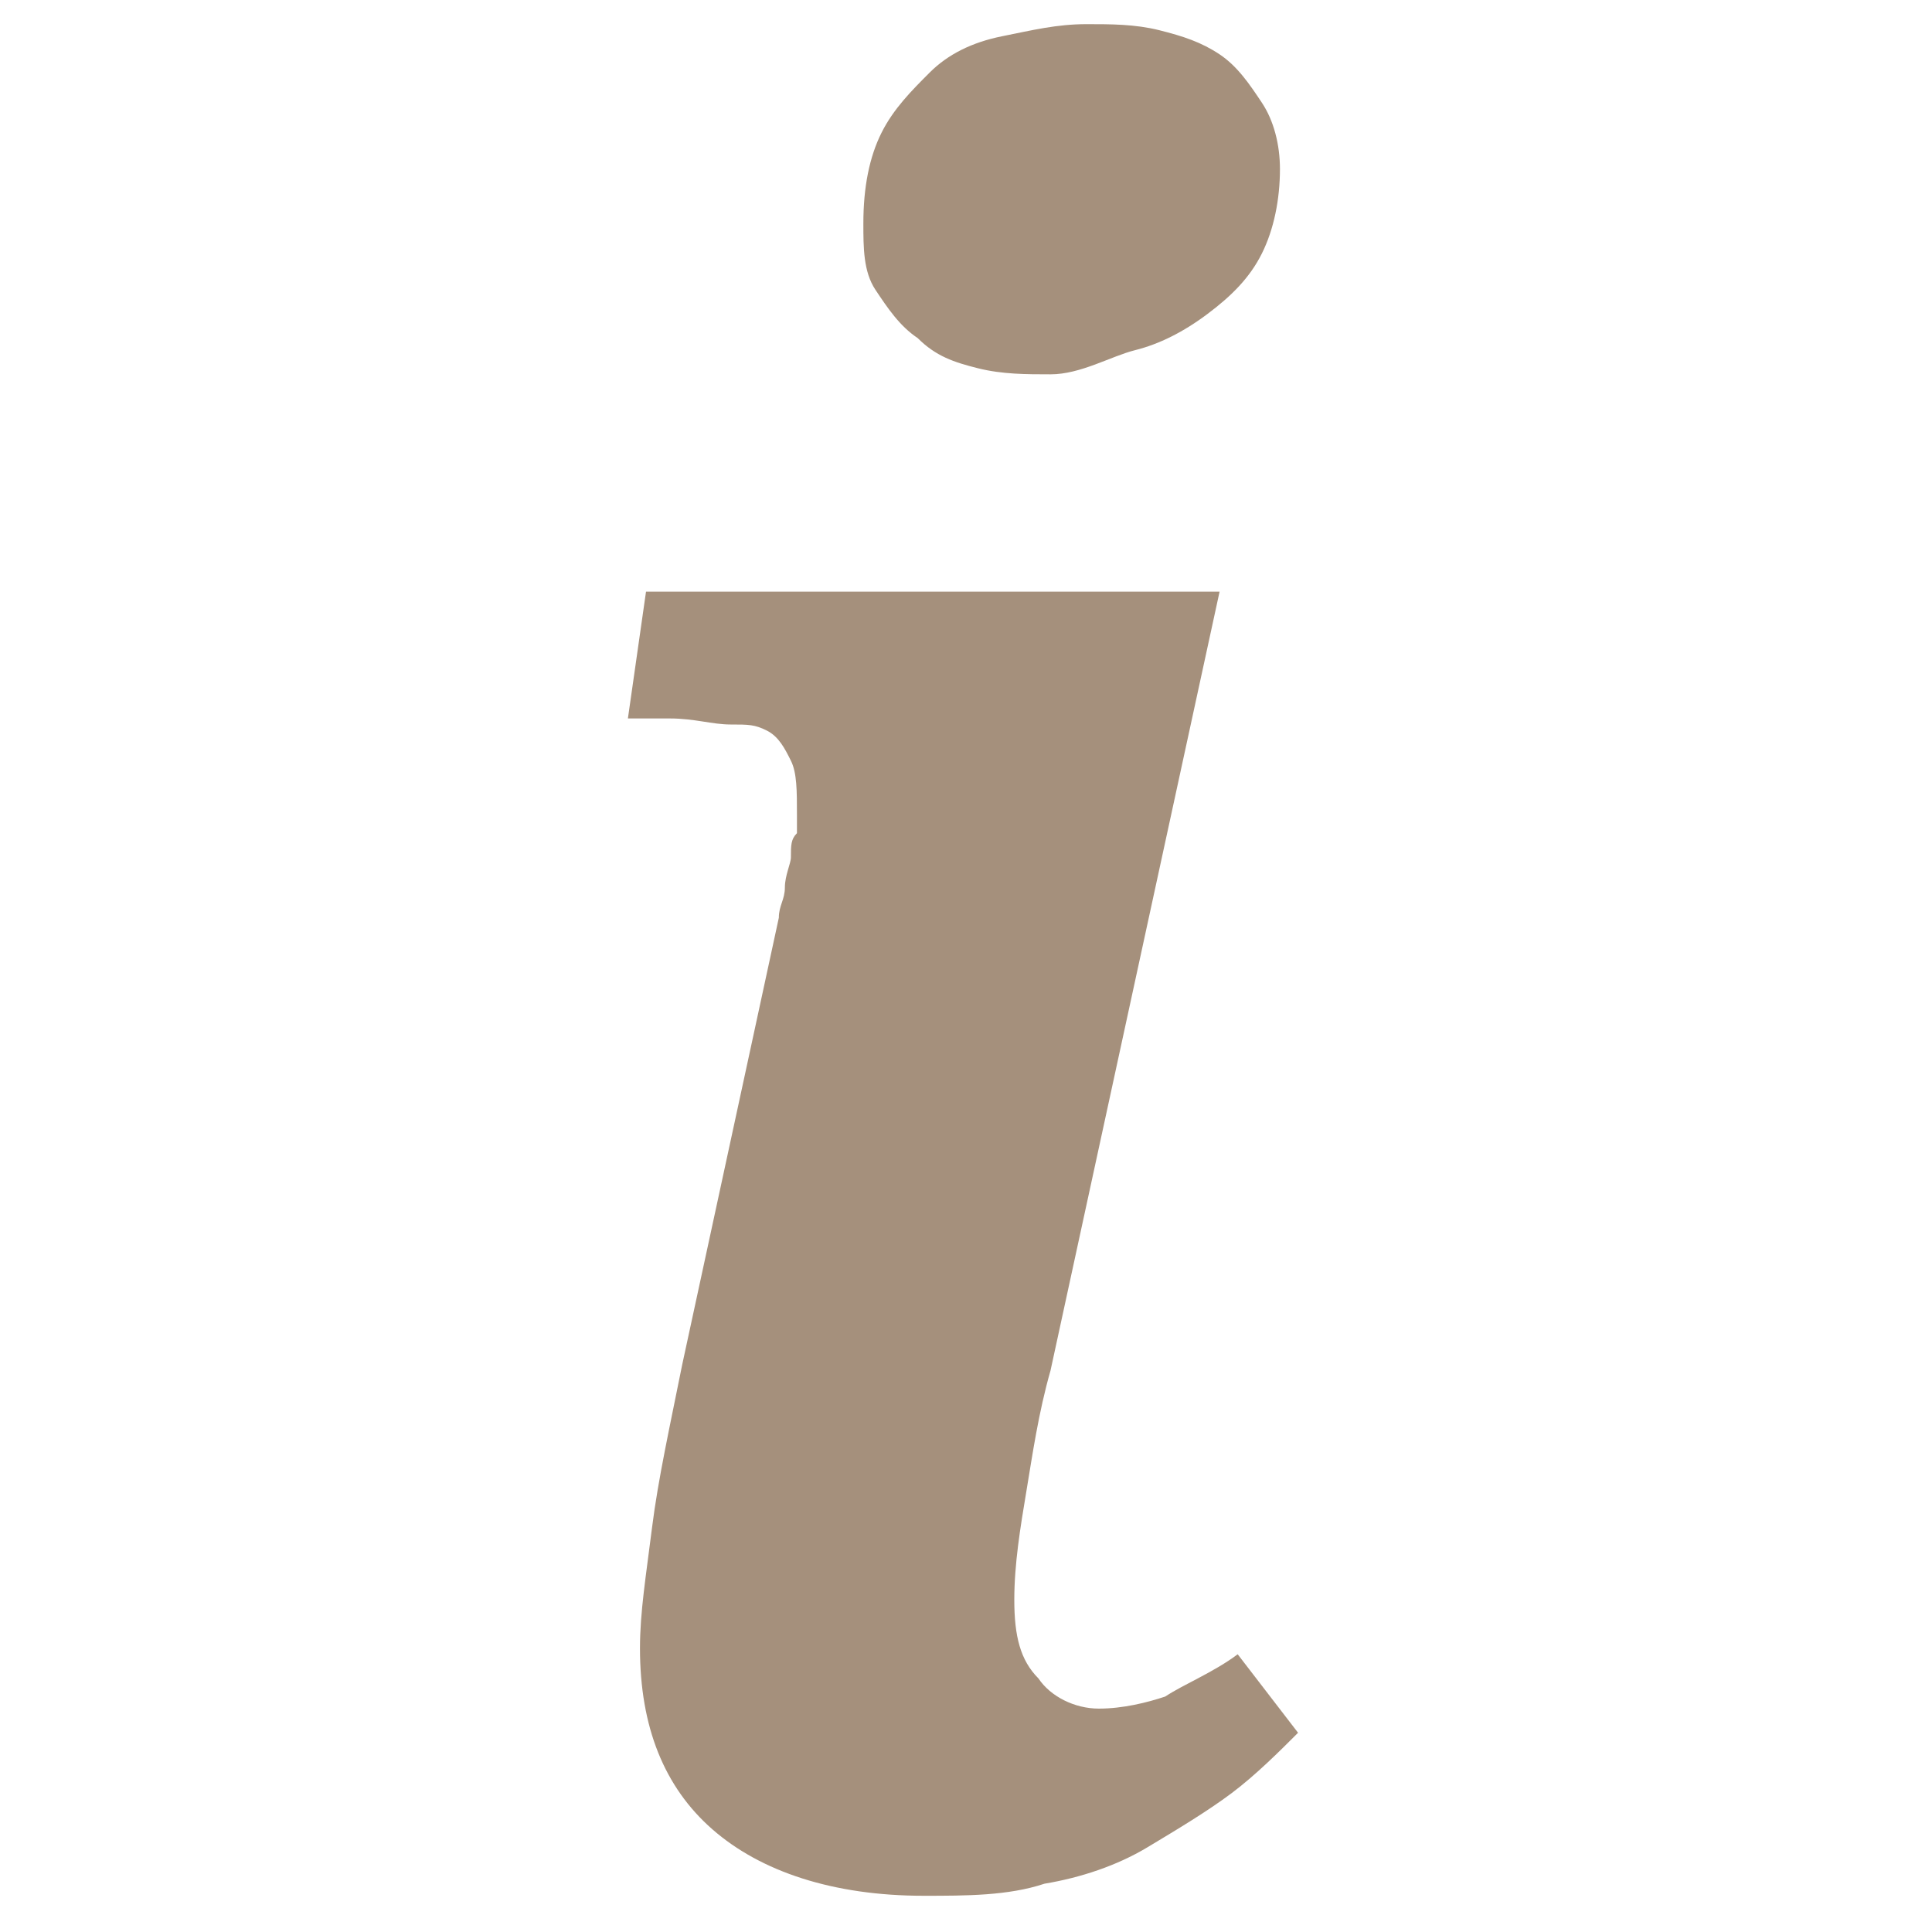 <?xml version="1.0" encoding="utf-8"?>
<!-- Generator: Adobe Illustrator 17.1.0, SVG Export Plug-In . SVG Version: 6.00 Build 0)  -->
<!DOCTYPE svg PUBLIC "-//W3C//DTD SVG 1.1//EN" "http://www.w3.org/Graphics/SVG/1.1/DTD/svg11.dtd">
<svg version="1.1" id="Calque_1" xmlns="http://www.w3.org/2000/svg" xmlns:xlink="http://www.w3.org/1999/xlink" x="0px" y="0px"
	 viewBox="0 0 32 32" enable-background="new 0 0 32 32" xml:space="preserve">
<g>
	<path fill="#A5907C" d="M20.2,9.8l-2.8,12.9c-0.2,0.7-0.3,1.4-0.4,2c-0.1,0.6-0.2,1.2-0.2,1.8c0,0.6,0.1,1,0.4,1.3
		c0.2,0.3,0.6,0.5,1,0.5c0.4,0,0.8-0.1,1.1-0.2c0.3-0.2,0.8-0.4,1.2-0.7l1,1.3c-0.3,0.3-0.7,0.7-1.1,1c-0.4,0.3-0.9,0.6-1.4,0.9
		c-0.5,0.3-1.1,0.5-1.7,0.6c-0.6,0.2-1.3,0.2-2,0.2c-1.5,0-2.7-0.4-3.5-1.1c-0.8-0.7-1.2-1.7-1.2-3c0-0.6,0.1-1.2,0.2-2
		c0.1-0.8,0.3-1.7,0.5-2.7l1.6-7.4c0-0.2,0.1-0.3,0.1-0.5c0-0.2,0.1-0.4,0.1-0.5c0-0.2,0-0.3,0.1-0.4c0-0.1,0-0.2,0-0.3
		c0-0.4,0-0.7-0.1-0.9s-0.2-0.4-0.4-0.5S12.4,12,12.1,12c-0.3,0-0.6-0.1-1-0.1h-0.7l0.3-2.1H20.2z M17.4,6.2c-0.4,0-0.8,0-1.2-0.1
		c-0.4-0.1-0.7-0.2-1-0.5c-0.3-0.2-0.5-0.5-0.7-0.8c-0.2-0.3-0.2-0.7-0.2-1.1c0-0.6,0.1-1.1,0.3-1.5c0.2-0.4,0.5-0.7,0.8-1
		c0.3-0.3,0.7-0.5,1.2-0.6s0.9-0.2,1.4-0.2c0.4,0,0.8,0,1.2,0.1c0.4,0.1,0.7,0.2,1,0.4c0.3,0.2,0.5,0.5,0.7,0.8
		c0.2,0.3,0.3,0.7,0.3,1.1c0,0.5-0.1,1-0.3,1.4c-0.2,0.4-0.5,0.7-0.9,1c-0.4,0.3-0.8,0.5-1.2,0.6S17.9,6.2,17.4,6.2z"/>
</g>
</svg>

